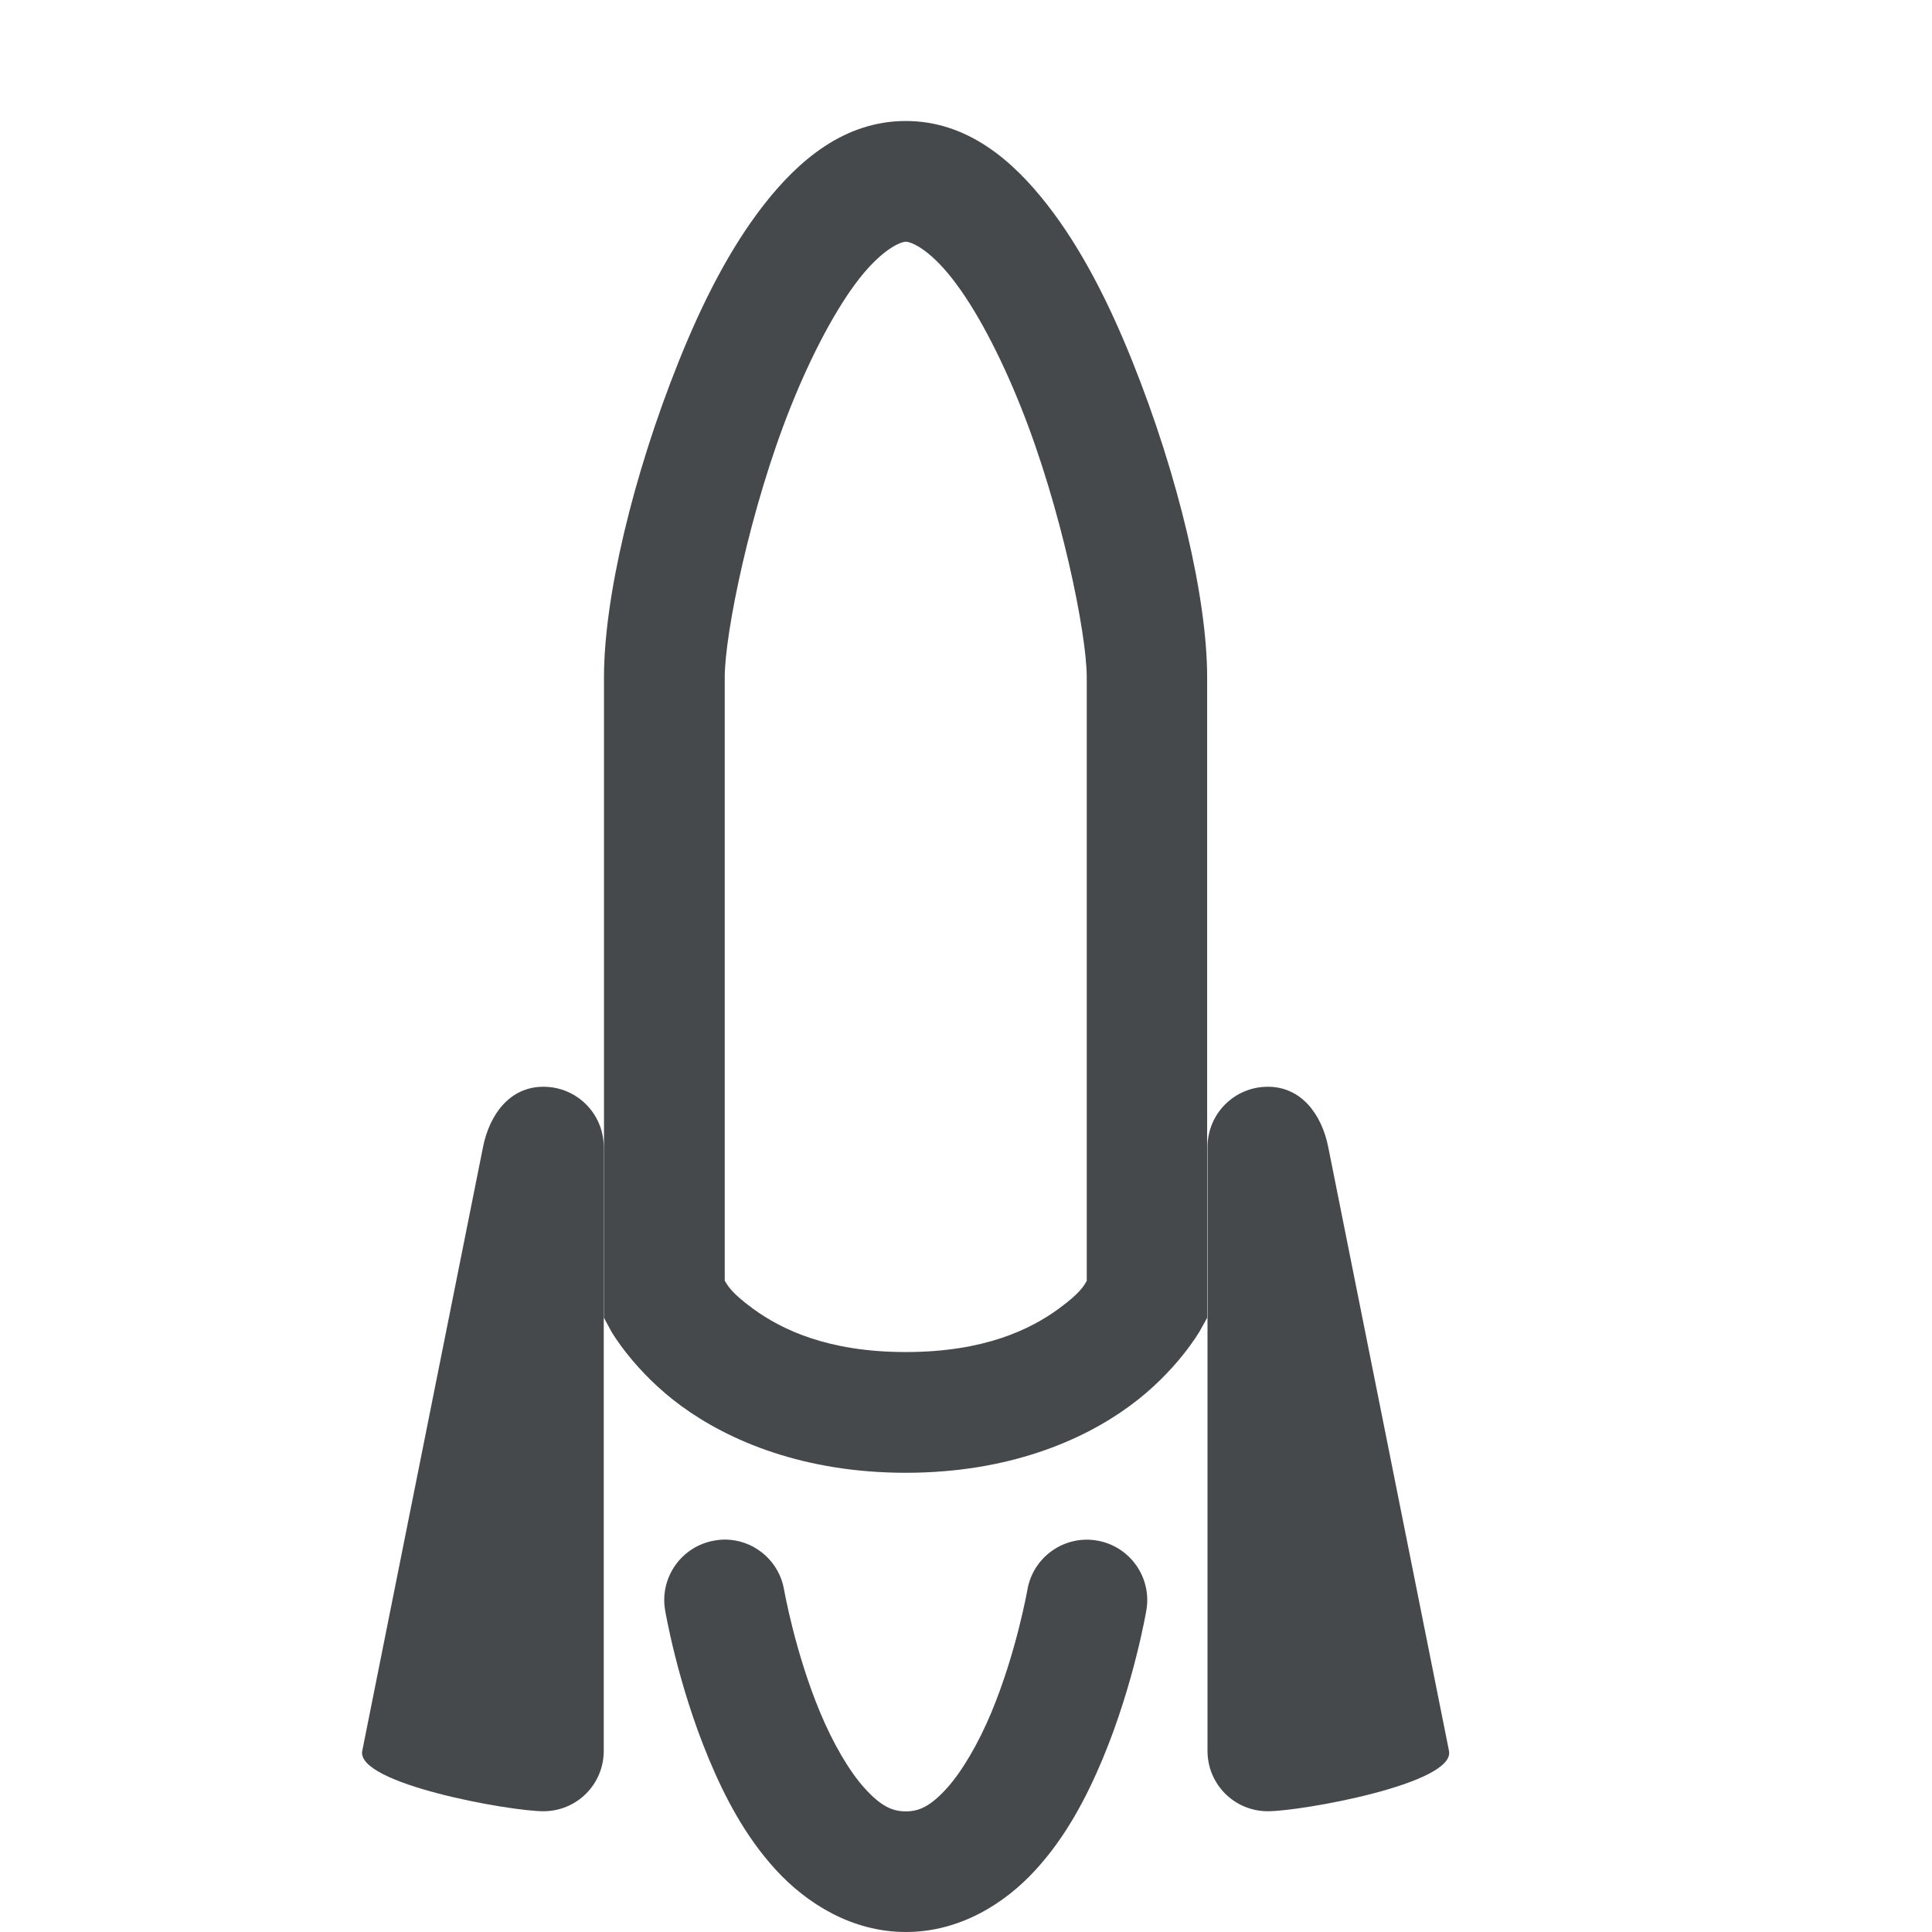 <?xml version="1.0" encoding="UTF-8"?>
<!-- Created with Inkscape (http://www.inkscape.org/) -->
<svg width="16" height="16" version="1.1" xmlns="http://www.w3.org/2000/svg" xmlns:cc="http://creativecommons.org/ns#" xmlns:dc="http://purl.org/dc/elements/1.1/" xmlns:rdf="http://www.w3.org/1999/02/22-rdf-syntax-ns#">
	<defs>
		<style id="current-color-scheme" type="text/css">.ColorScheme-Text {color:#090d11;}.ColorScheme-Background{color:#ffffff;}</style>
	</defs>
	<path class="ColorScheme-Text" d="m7.5 1.002c-0.509 8.284e-4 -0.886 0.326-1.172 0.691-0.286 0.366-0.513 0.817-0.705 1.295-0.384 0.956-0.621 1.967-0.621 2.619v5.307l0.061 0.113s0.192 0.335 0.582 0.619c0.39 0.284 1.007 0.551 1.857 0.551 0.85-3.3e-4 1.465-0.268 1.853-0.553 0.389-0.284 0.58-0.619 0.58-0.619l0.062-0.111v-5.307c0-0.652-0.237-1.663-0.621-2.619-0.192-0.478-0.419-0.929-0.705-1.295-0.285-0.365-0.661-0.691-1.17-0.691zm0.002 1c0.044 0 0.192 0.06 0.385 0.307 0.193 0.246 0.395 0.631 0.564 1.053 0.339 0.844 0.549 1.888 0.549 2.246v5c-0.023 0.037-0.046 0.094-0.232 0.23-0.235 0.172-0.618 0.359-1.266 0.359-0.647 2.6e-4 -1.03-0.187-1.266-0.359-0.187-0.137-0.211-0.195-0.234-0.232v-4.998c0-0.358 0.21-1.402 0.549-2.246 0.169-0.422 0.372-0.807 0.564-1.053 0.193-0.246 0.343-0.307 0.387-0.307zm-3.002 6.998c-0.277 0-0.446 0.228-0.5 0.5l-1 5c-0.054 0.272 1.223 0.5 1.5 0.5s0.5-0.223 0.5-0.5v-5c0-0.277-0.223-0.5-0.5-0.5zm6 0c-0.277 0-0.5 0.223-0.5 0.5v5c0 0.277 0.223 0.5 0.5 0.5s1.554-0.228 1.5-0.5l-1-5c-0.054-0.272-0.223-0.5-0.5-0.5zm-4.453 3.752c-0.043-0.004-0.086-0.002-0.129 0.006-0.272 0.046-0.456 0.304-0.41 0.576 0 0 0.101 0.607 0.363 1.234 0.131 0.314 0.301 0.641 0.555 0.918 0.254 0.277 0.629 0.514 1.076 0.514s0.82-0.236 1.074-0.514c0.254-0.277 0.423-0.604 0.555-0.918 0.262-0.628 0.363-1.234 0.363-1.234 0.046-0.272-0.138-0.53-0.41-0.576-0.272-0.046-0.53 0.138-0.576 0.41 0 0-0.091 0.518-0.299 1.016-0.104 0.249-0.239 0.484-0.371 0.629-0.132 0.144-0.224 0.188-0.336 0.188s-0.206-0.043-0.338-0.188c-0.132-0.144-0.267-0.38-0.371-0.629-0.208-0.497-0.299-1.016-0.299-1.016-0.037-0.224-0.221-0.395-0.447-0.416z" style="fill-opacity:.75;fill:currentColor"/>
</svg>
